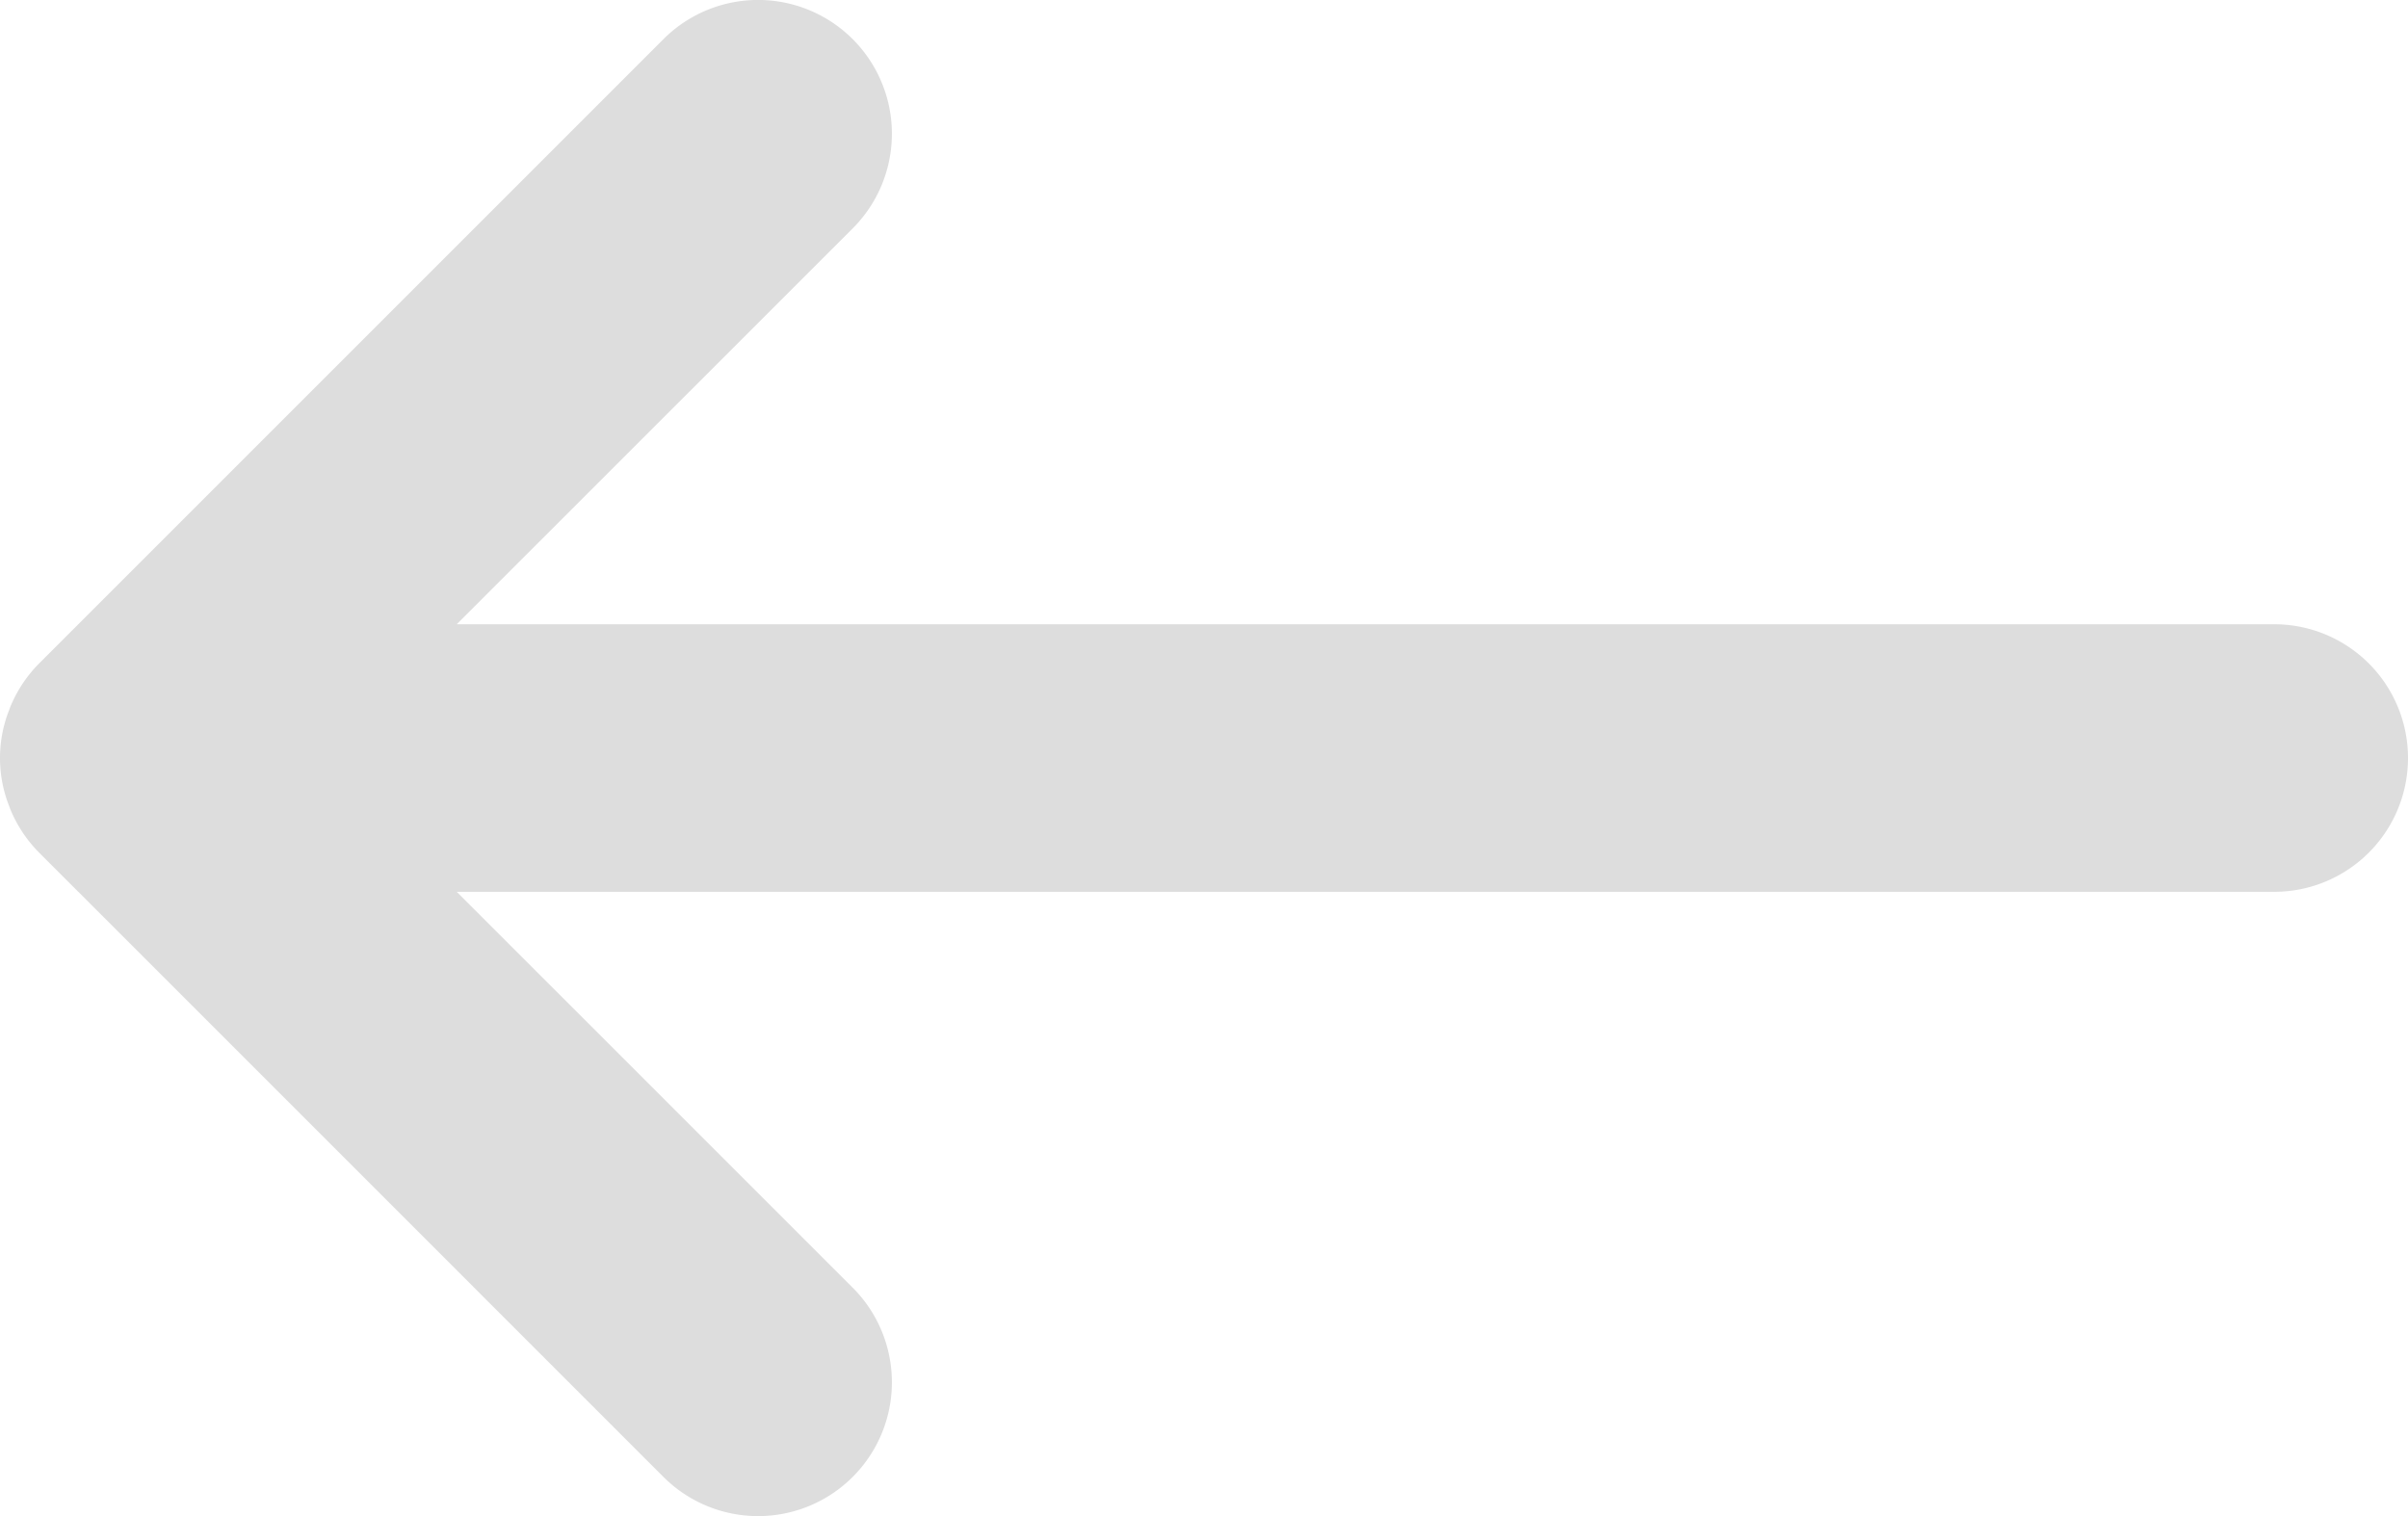 <svg xmlns="http://www.w3.org/2000/svg" width="27" height="17.001" viewBox="0 0 27 17.001">
    <path id="prefix__arrow_1" d="M.106 9.047a1.464 1.464 0 0 1 0-1.094l.008-.023a1.5 1.5 0 0 1 .325-.491l7-7a1.5 1.5 0 1 1 2.122 2.122L5.121 7H25.5a1.5 1.5 0 0 1 0 3H5.121l4.44 4.439a1.5 1.5 0 0 1-2.122 2.122l-7-7a1.5 1.5 0 0 1-.325-.491z" style="fill:#ddd"/>
</svg>
